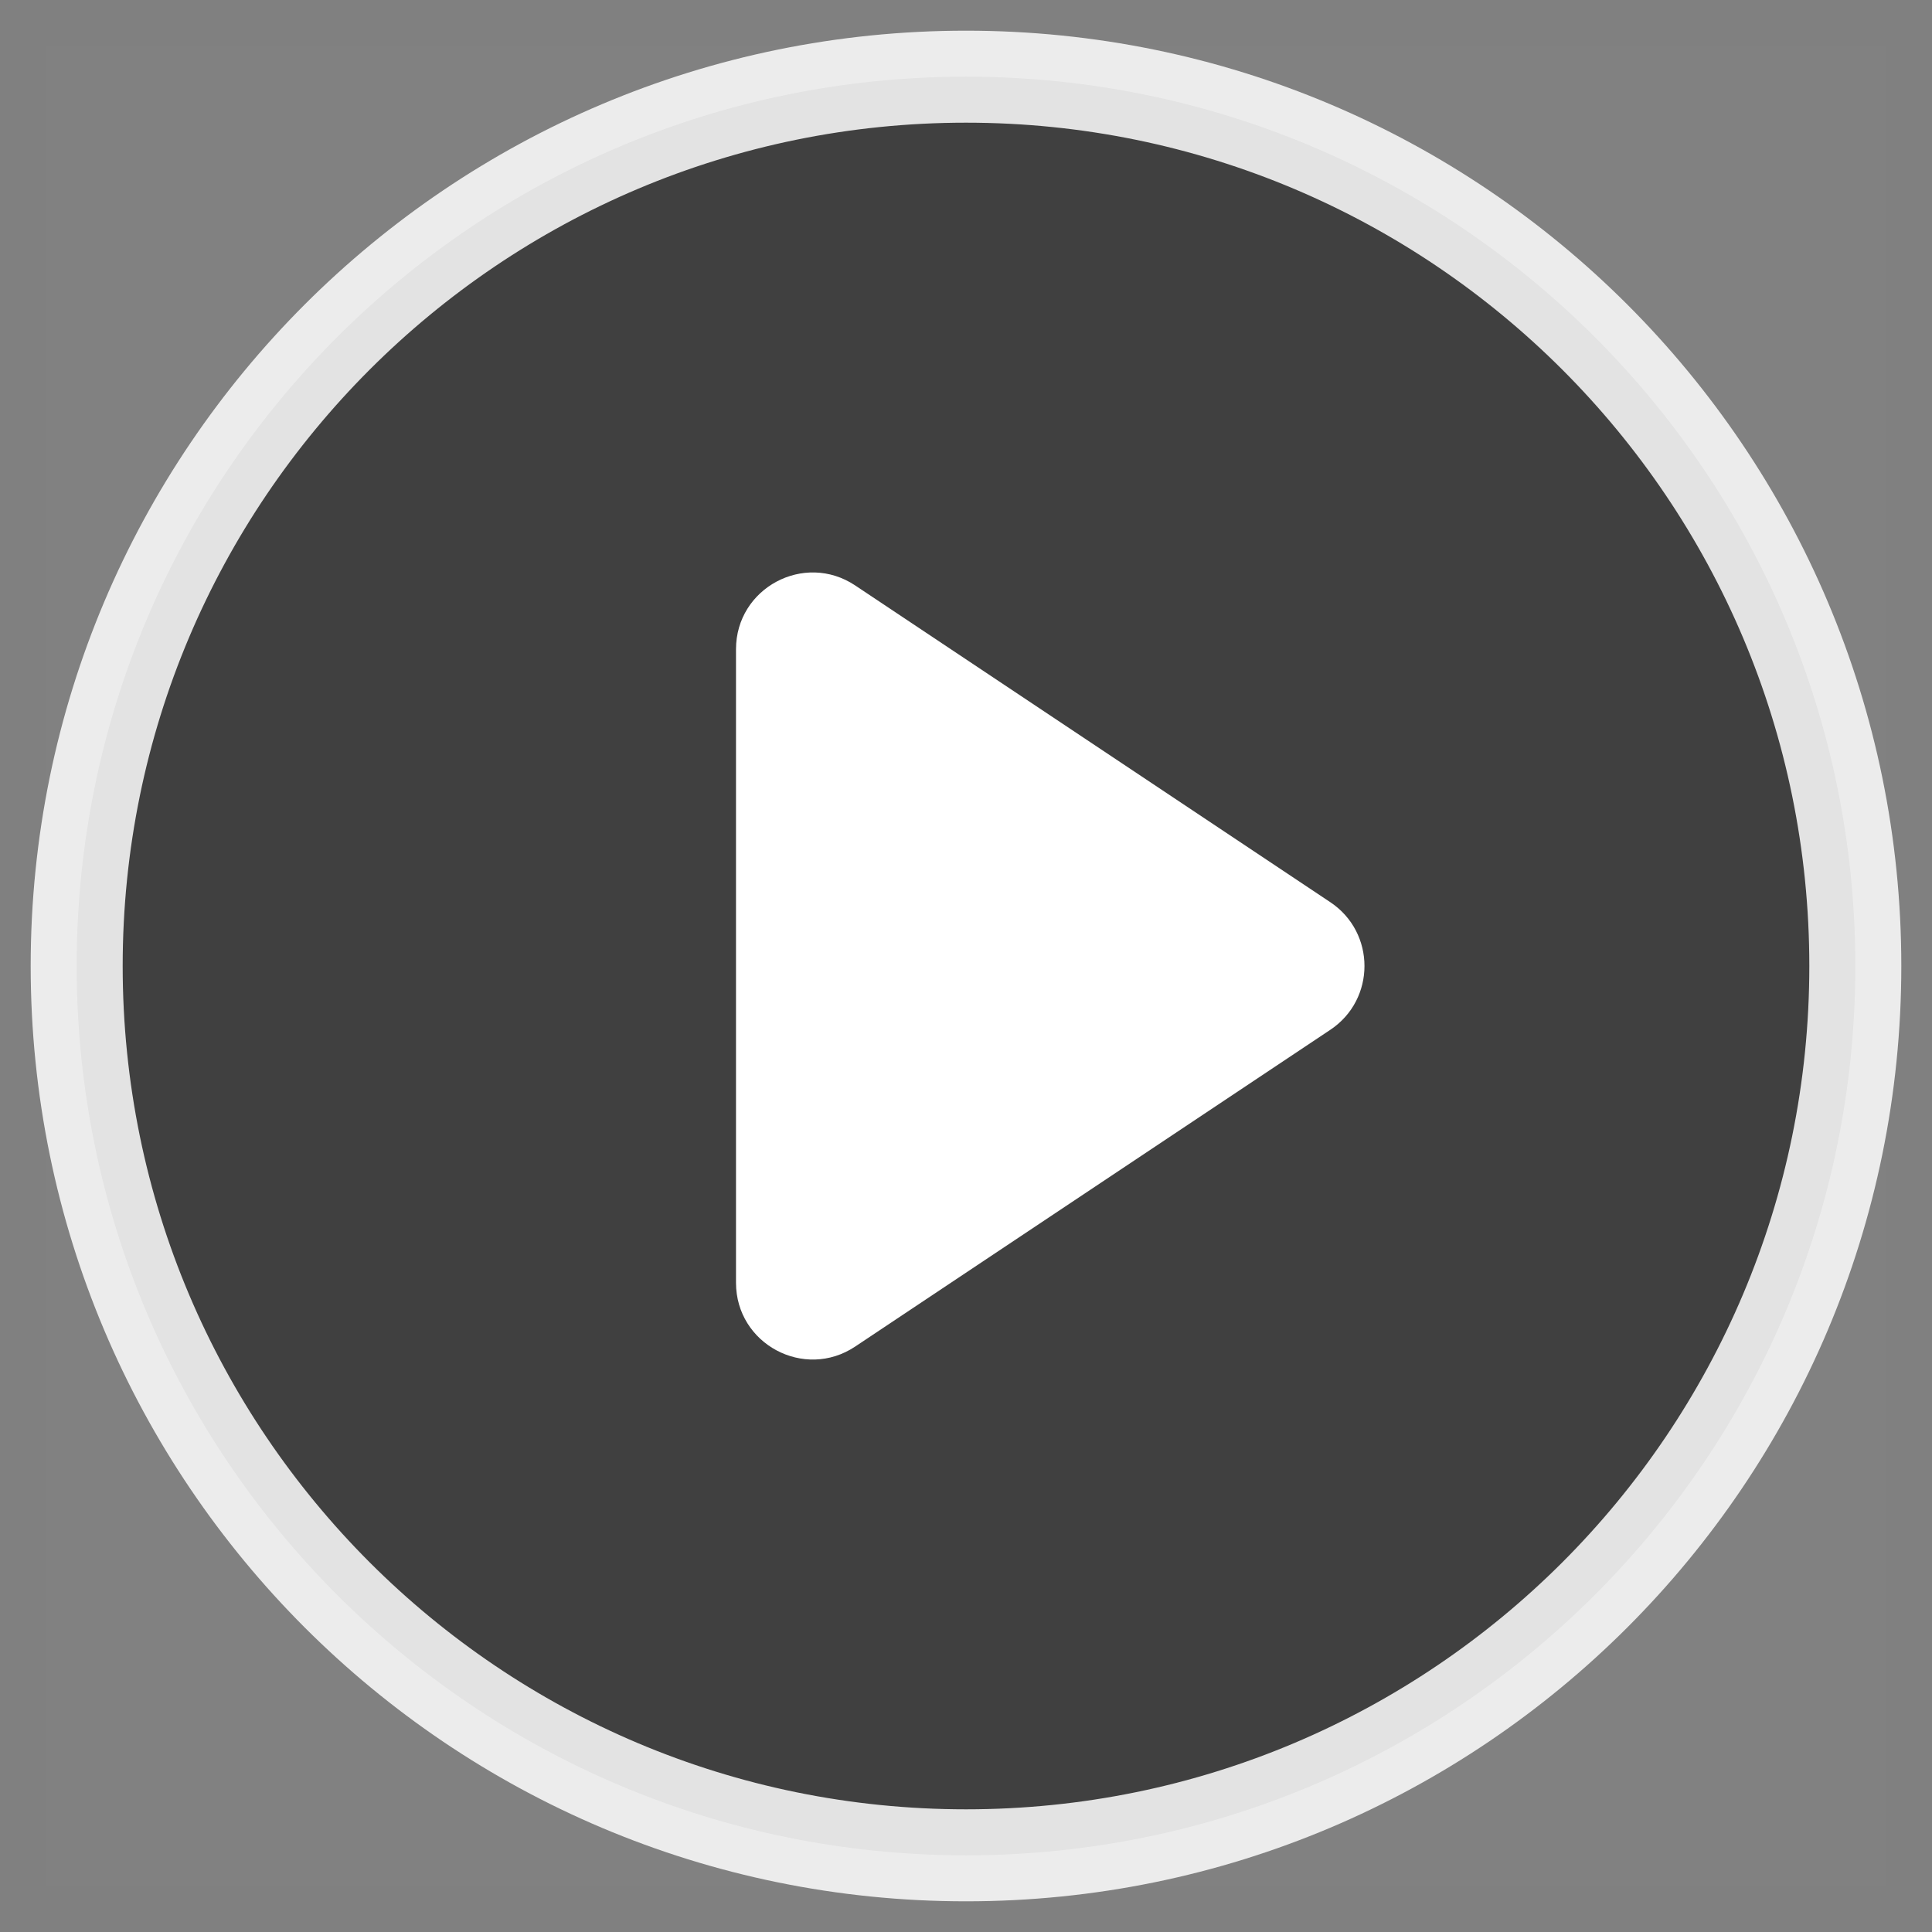 <?xml version="1.0" encoding="UTF-8"?>
<svg width="42px" height="42px" viewBox="0 0 42 42" version="1.1" xmlns="http://www.w3.org/2000/svg" xmlns:xlink="http://www.w3.org/1999/xlink">
    <rect x="0" y="0" width="42" height="42" fill="#808080" stroke="none"/>
    <title>play_circle</title>
    <g id="达人广场" stroke="none" stroke-width="1" fill="none" fill-rule="evenodd">
        <g id="视频达人主页" transform="translate(-743, -853)">
            <g id="编组-39" transform="translate(448, 696)">
                <g id="编组-33" transform="translate(216, 0)">
                    <g id="play_circle" transform="translate(80, 158)">
                        <rect id="矩形" fill-opacity="0.01" fill="#FFFFFF" x="0" y="0" width="40" height="40"></rect>
                        <path d="M20,0.667 C25.339,0.667 30.172,2.831 33.671,6.329 C37.169,9.828 39.333,14.661 39.333,20 C39.333,25.339 37.169,30.172 33.671,33.671 C30.172,37.169 25.339,39.333 20,39.333 C14.661,39.333 9.828,37.169 6.329,33.671 C2.831,30.172 0.667,25.339 0.667,20 C0.667,14.661 2.831,9.828 6.329,6.329 C9.828,2.831 14.661,0.667 20,0.667 Z" id="路径" stroke-opacity="0.848" stroke="#FFFFFF" stroke-width="2" fill-opacity="0.501" fill="#000000"></path>
                        <path d="M17.591,11.727 C16.484,10.989 15,11.783 15,13.114 L15,26.886 C15,28.217 16.484,29.011 17.591,28.273 L27.92,21.387 C28.91,20.727 28.91,19.273 27.92,18.613 L17.591,11.727 Z" id="路径" fill="#FFFFFF"></path>
                    </g>
                </g>
            </g>
        </g>
    </g>
</svg>